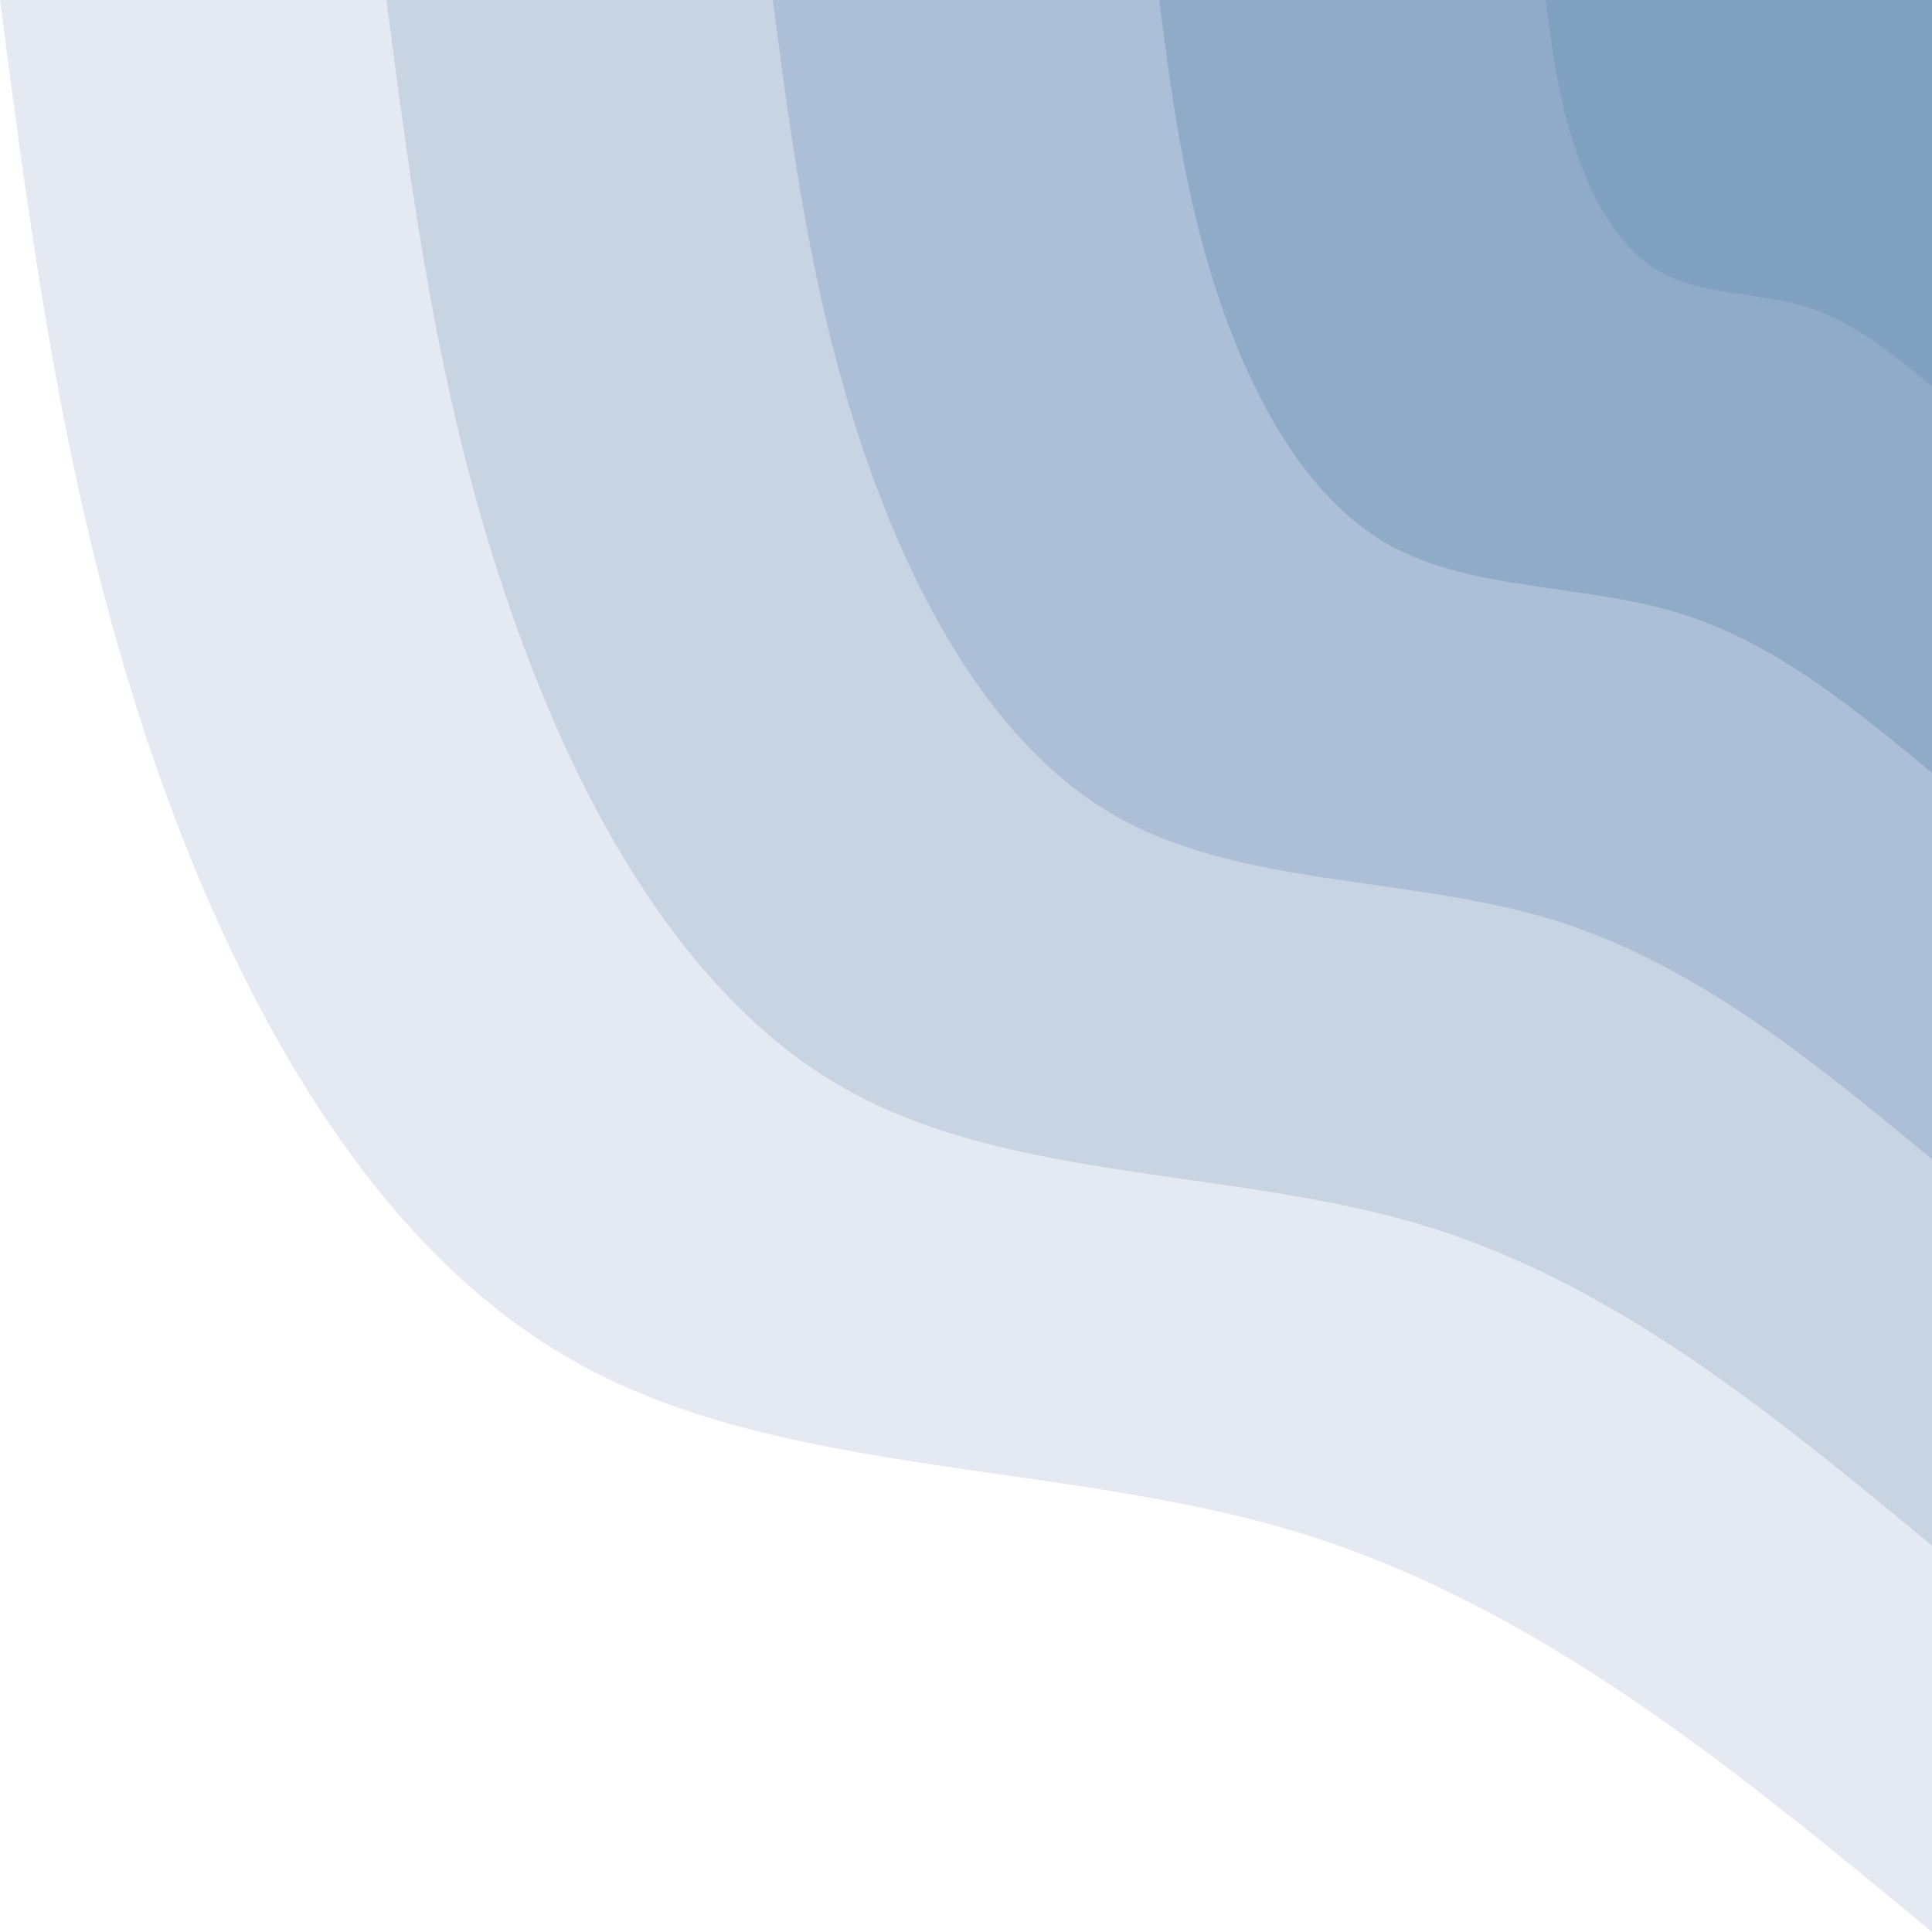 <?xml version="1.0" encoding="UTF-8" standalone="no"?>
<!DOCTYPE svg PUBLIC "-//W3C//DTD SVG 1.1//EN" "http://www.w3.org/Graphics/SVG/1.1/DTD/svg11.dtd">
<svg width="100%" height="100%" viewBox="0 0 459 459" version="1.1" xmlns="http://www.w3.org/2000/svg" xmlns:xlink="http://www.w3.org/1999/xlink" xml:space="preserve" xmlns:serif="http://www.serif.com/" style="fill-rule:evenodd;clip-rule:evenodd;stroke-linejoin:round;stroke-miterlimit:2;">
    <g transform="matrix(1,0,0,1,459,0)">
        <path d="M0,459C-47,420.1 -94,381.3 -150.8,364C-207.5,346.8 -274,351.1 -323.1,323.1C-372.3,295.2 -404.3,234.9 -424.1,175.7C-443.8,116.4 -451.4,58.2 -459,0L0,0L0,459Z" style="fill:rgb(229,233,241);fill-rule:nonzero;"/>
    </g>
    <g transform="matrix(1,0,0,1,459,0)">
        <path d="M0,367.2C-37.6,336.1 -75.2,305 -120.6,291.2C-166,277.4 -219.2,280.9 -258.5,258.5C-297.9,236.1 -323.4,187.9 -339.2,140.5C-355.1,93.1 -361.1,46.6 -367.2,0L0,0L0,367.2Z" style="fill:rgb(201,212,227);fill-rule:nonzero;"/>
    </g>
    <g transform="matrix(1,0,0,1,459,0)">
        <path d="M0,275.4C-28.2,252.1 -56.4,228.8 -90.5,218.4C-124.5,208.1 -164.4,210.7 -193.9,193.9C-223.4,177.1 -242.6,140.9 -254.4,105.4C-266.3,69.8 -270.8,34.9 -275.4,0L0,0L0,275.4Z" style="fill:rgb(173,191,214);fill-rule:nonzero;"/>
    </g>
    <g transform="matrix(1,0,0,1,459,0)">
        <path d="M0,183.6C-18.8,168.1 -37.6,152.5 -60.3,145.6C-83,138.7 -109.6,140.4 -129.3,129.3C-148.9,118.1 -161.7,94 -169.6,70.3C-177.5,46.6 -180.6,23.3 -183.6,0L0,0L0,183.6Z" style="fill:rgb(144,171,200);fill-rule:nonzero;"/>
    </g>
    <g transform="matrix(1,0,0,1,459,0)">
        <path d="M0,91.8C-9.4,84 -18.8,76.3 -30.2,72.8C-41.5,69.4 -54.8,70.2 -64.6,64.6C-74.5,59 -80.9,47 -84.8,35.1C-88.8,23.3 -90.3,11.6 -91.8,0L0,0L0,91.8Z" style="fill:rgb(129,161,193);fill-rule:nonzero;"/>
    </g>
</svg>

